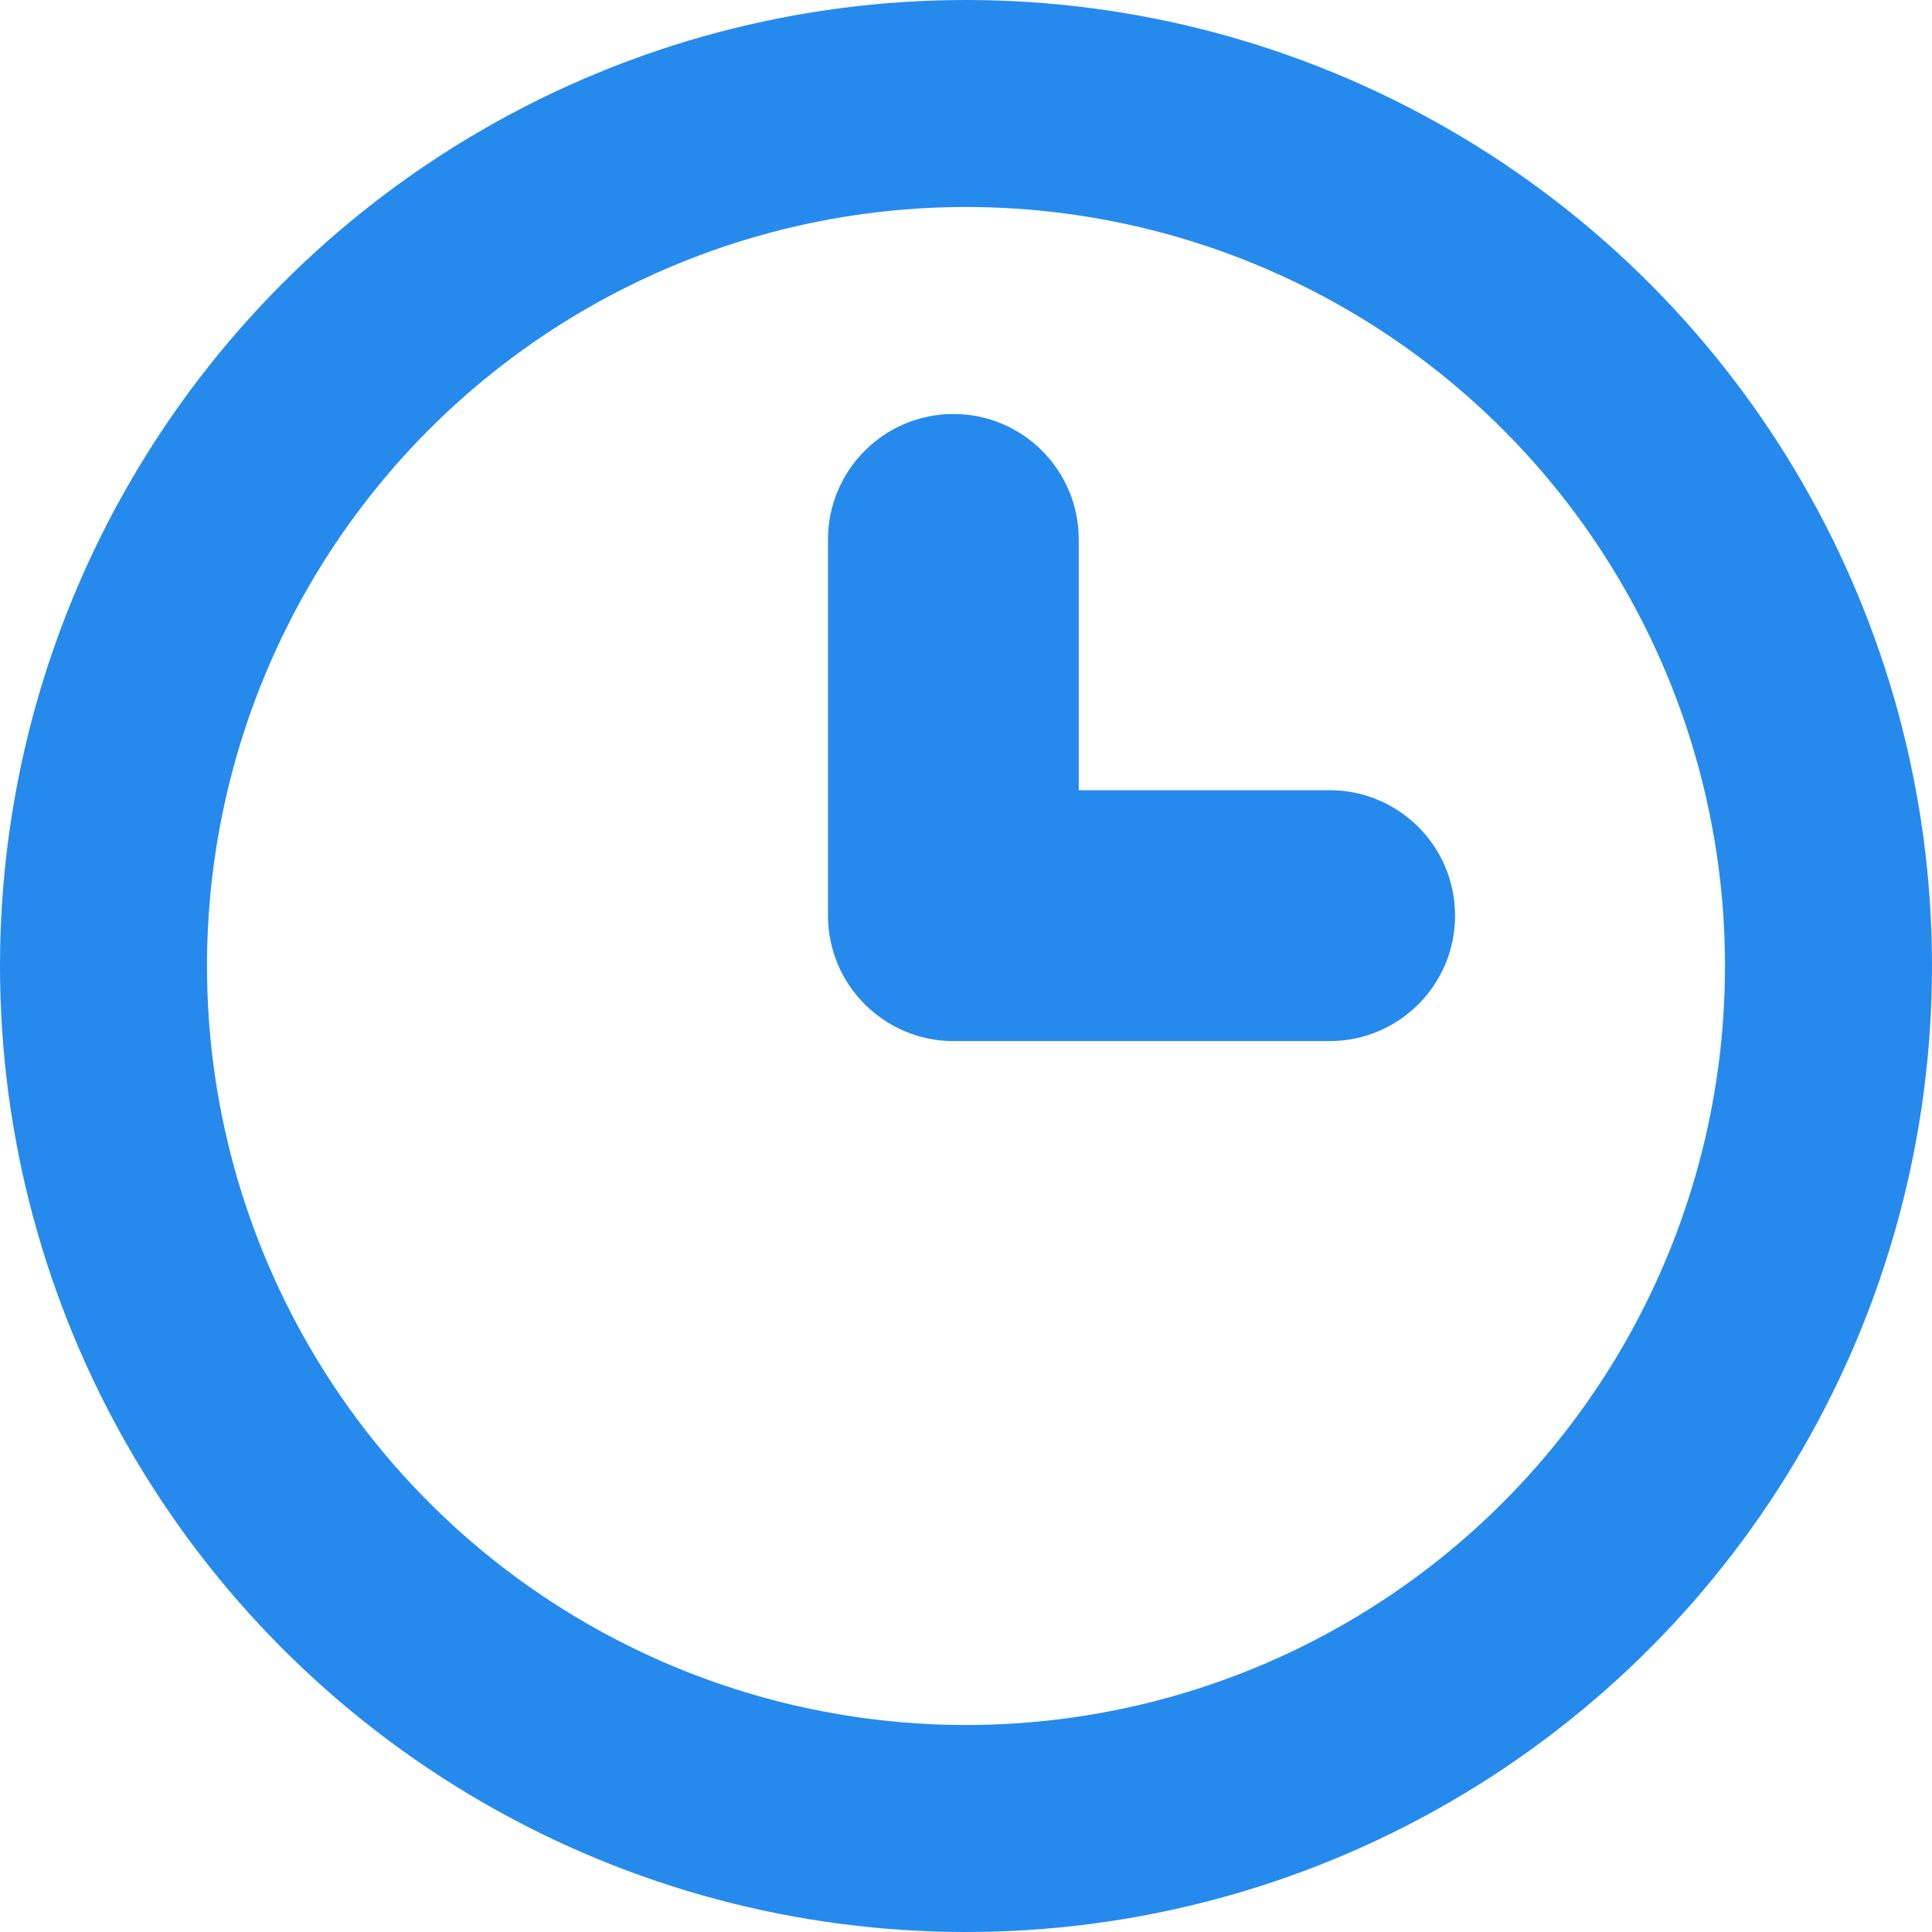 <?xml version="1.0" encoding="UTF-8"?>
<svg width="14px" height="14px" viewBox="0 0 14 14" version="1.1" xmlns="http://www.w3.org/2000/svg" xmlns:xlink="http://www.w3.org/1999/xlink">
    <!-- Generator: Sketch 50.2 (55047) - http://www.bohemiancoding.com/sketch -->
    <title>vipc_ic_con</title>
    <desc>Created with Sketch.</desc>
    <defs></defs>
    <g id="预约企业" stroke="none" stroke-width="1" fill="none" fill-rule="evenodd">
        <g id="H5-预约企业-未联系" transform="translate(-27, -121)">
            <g id="Group-Copy-2" transform="translate(12, 110)">
                <g id="vipc_ic_con" transform="translate(15, 11)">
                    <circle id="Oval-8" stroke="#268AED" stroke-width="1.5" cx="7" cy="7" r="6.25"></circle>
                    <path d="M7.817,5.726 L9.635,5.726 C10.137,5.726 10.544,6.133 10.544,6.635 C10.544,7.137 10.137,7.544 9.635,7.544 L6.909,7.544 C6.658,7.544 6.431,7.442 6.266,7.277 C6.102,7.113 6,6.886 6,6.635 L6,3.909 C6,3.407 6.407,3 6.909,3 C7.411,3 7.817,3.407 7.817,3.909 L7.817,5.726 Z" id="Combined-Shape" fill="#268AED"></path>
                </g>
            </g>
        </g>
    </g>
</svg>